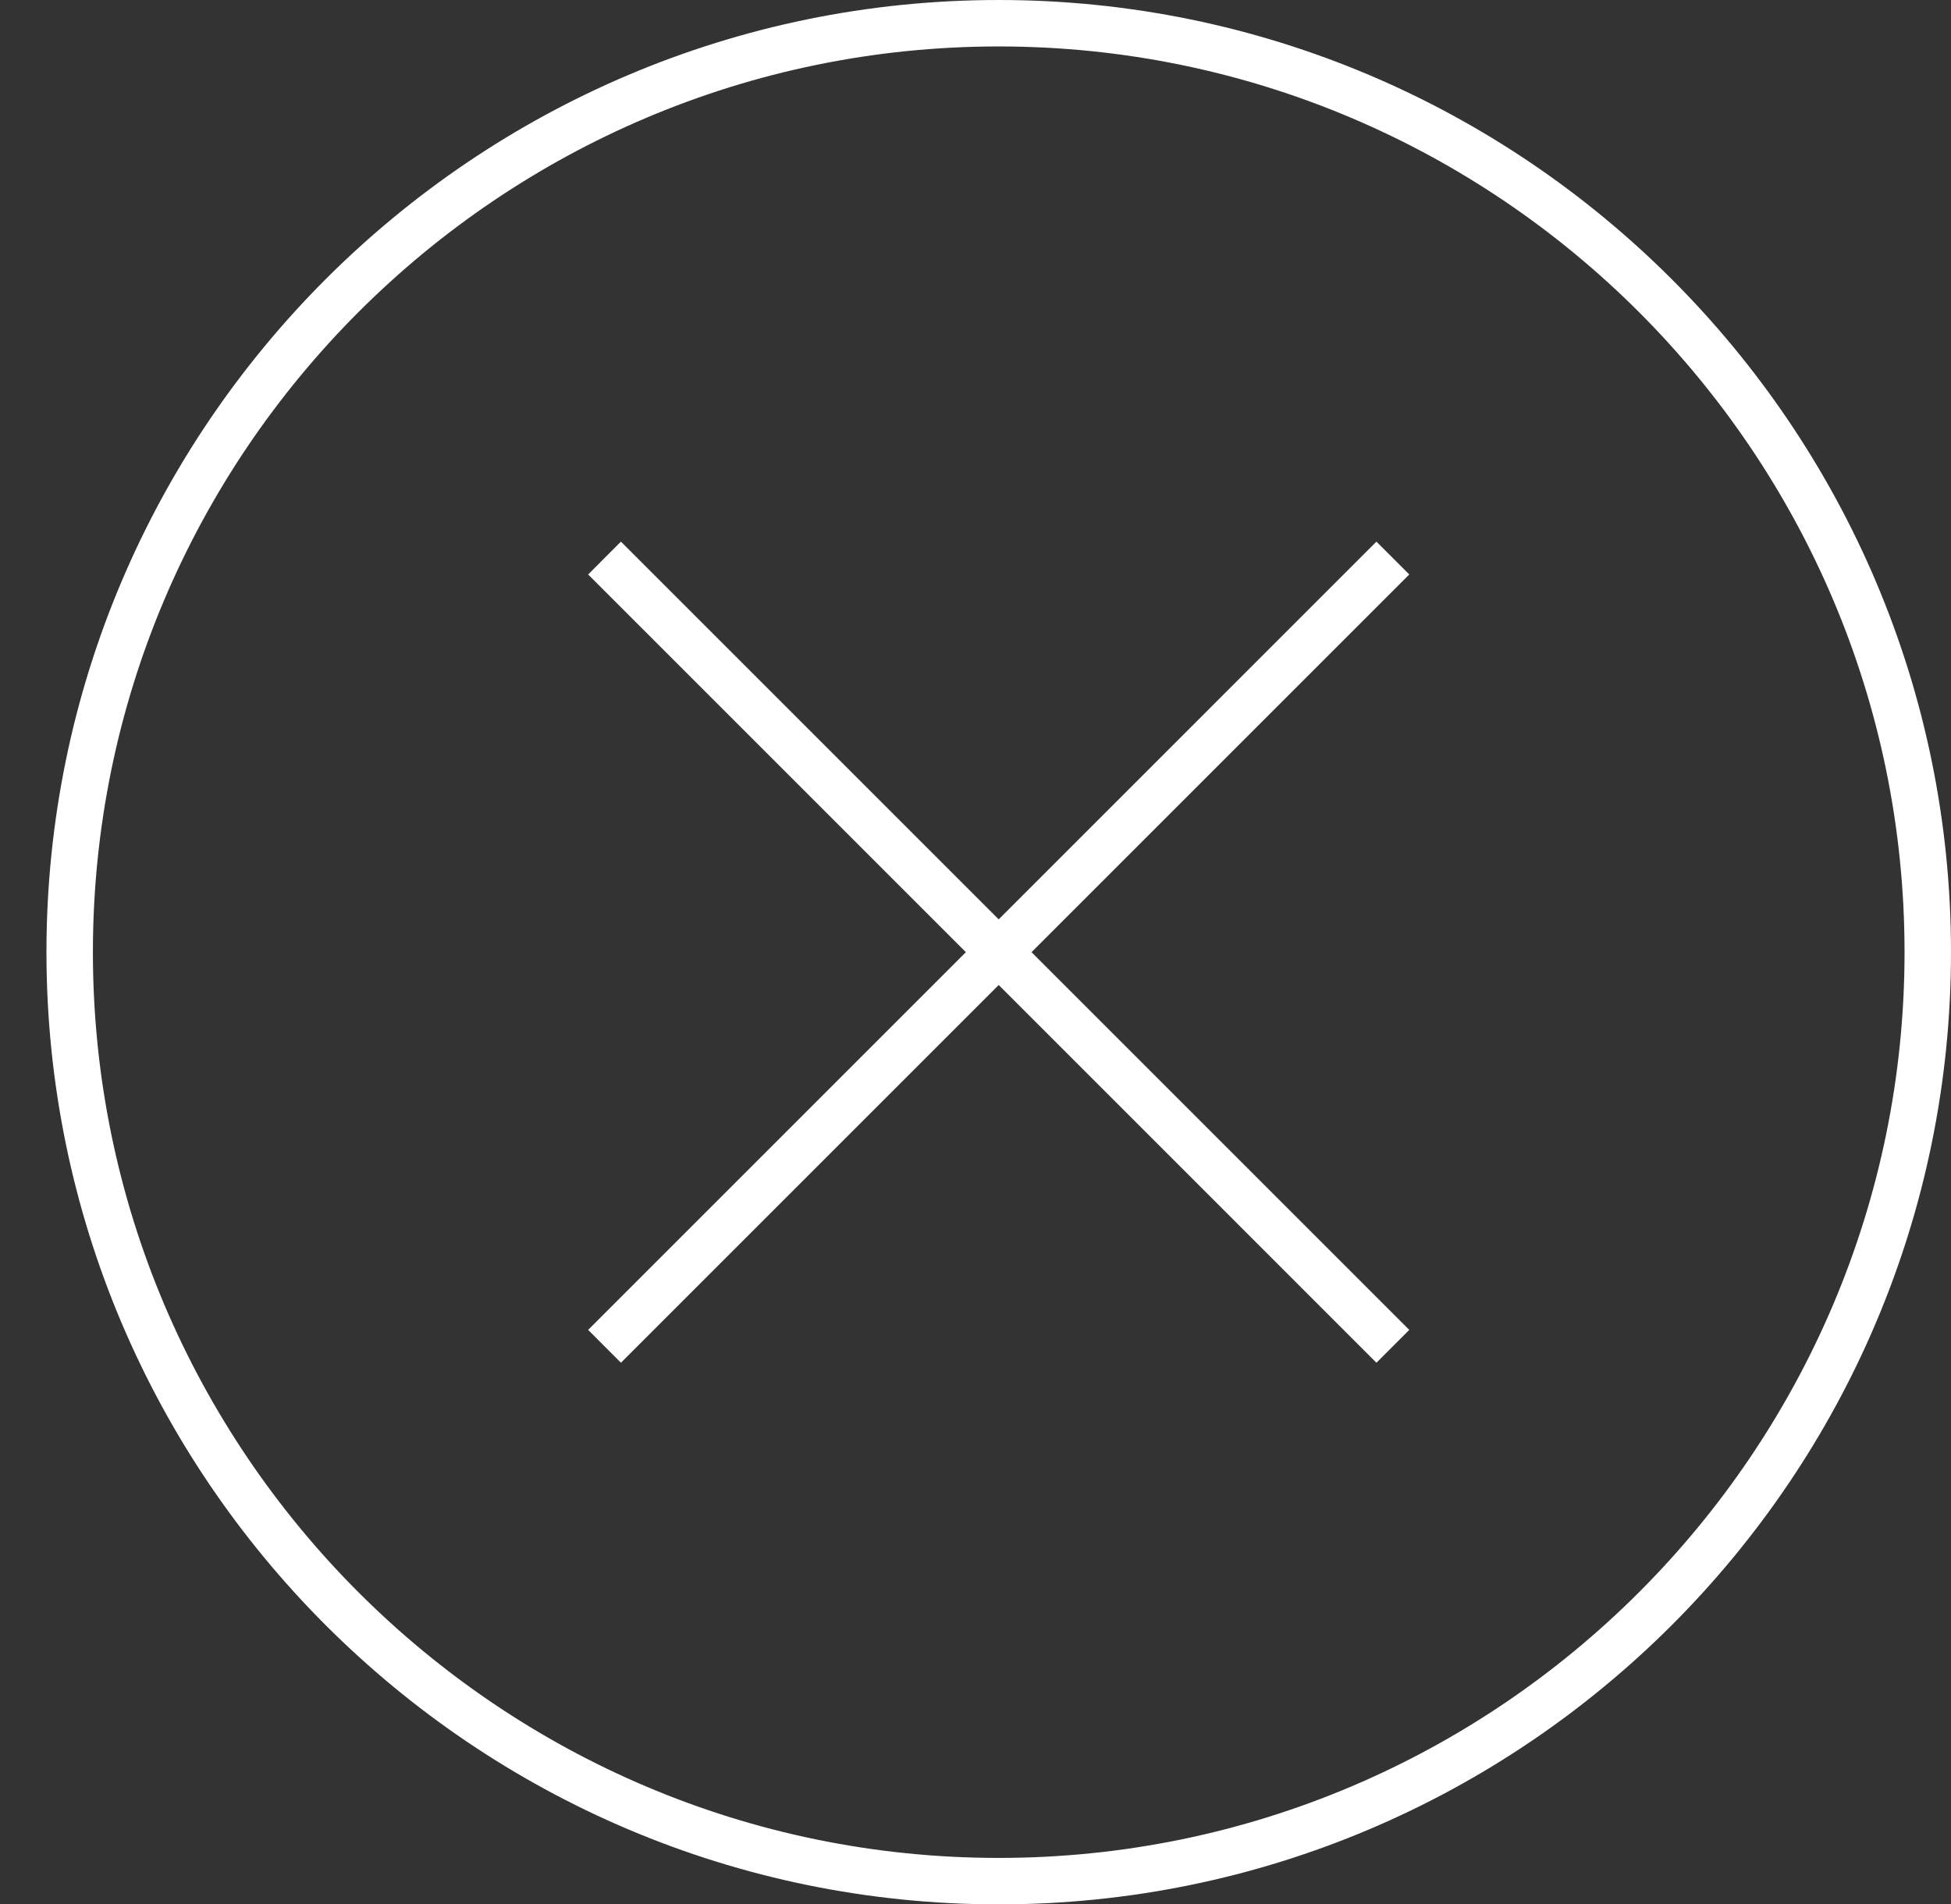 <?xml version="1.0" encoding="utf-8"?>
<!-- Generator: Adobe Illustrator 16.0.0, SVG Export Plug-In . SVG Version: 6.00 Build 0)  -->
<!DOCTYPE svg PUBLIC "-//W3C//DTD SVG 1.0//EN" "http://www.w3.org/TR/2001/REC-SVG-20010904/DTD/svg10.dtd">
<svg version="1.0" id="Layer_1" xmlns="http://www.w3.org/2000/svg" xmlns:xlink="http://www.w3.org/1999/xlink" x="0px" y="0px"
	 width="42px" height="41px" viewBox="0 0 42 41" enable-background="new 0 0 42 41" xml:space="preserve">
<rect x="0" y="0" width="42" height="41" fill="#333333" stroke="none"/>
<path fill="#FFFFFF" d="M21.5,41C10.195,41,1,31.804,1,20.5S10.195,0,21.5,0C32.803,0,42,9.196,42,20.5S32.803,41,21.5,41z M21.5,1
	C10.748,1,2,9.748,2,20.5S10.748,40,21.5,40S41,31.252,41,20.5C40.999,9.747,32.252,1,21.5,1z"/>
<path fill="#FFFFFF" d="M13.367,11.661l16.971,16.971l-0.707,0.707l-16.97-16.971L13.367,11.661z"/>
<path fill="#FFFFFF" d="M30.338,12.368L13.367,29.339l-0.706-0.707l16.97-16.971L30.338,12.368z"/>
</svg>
